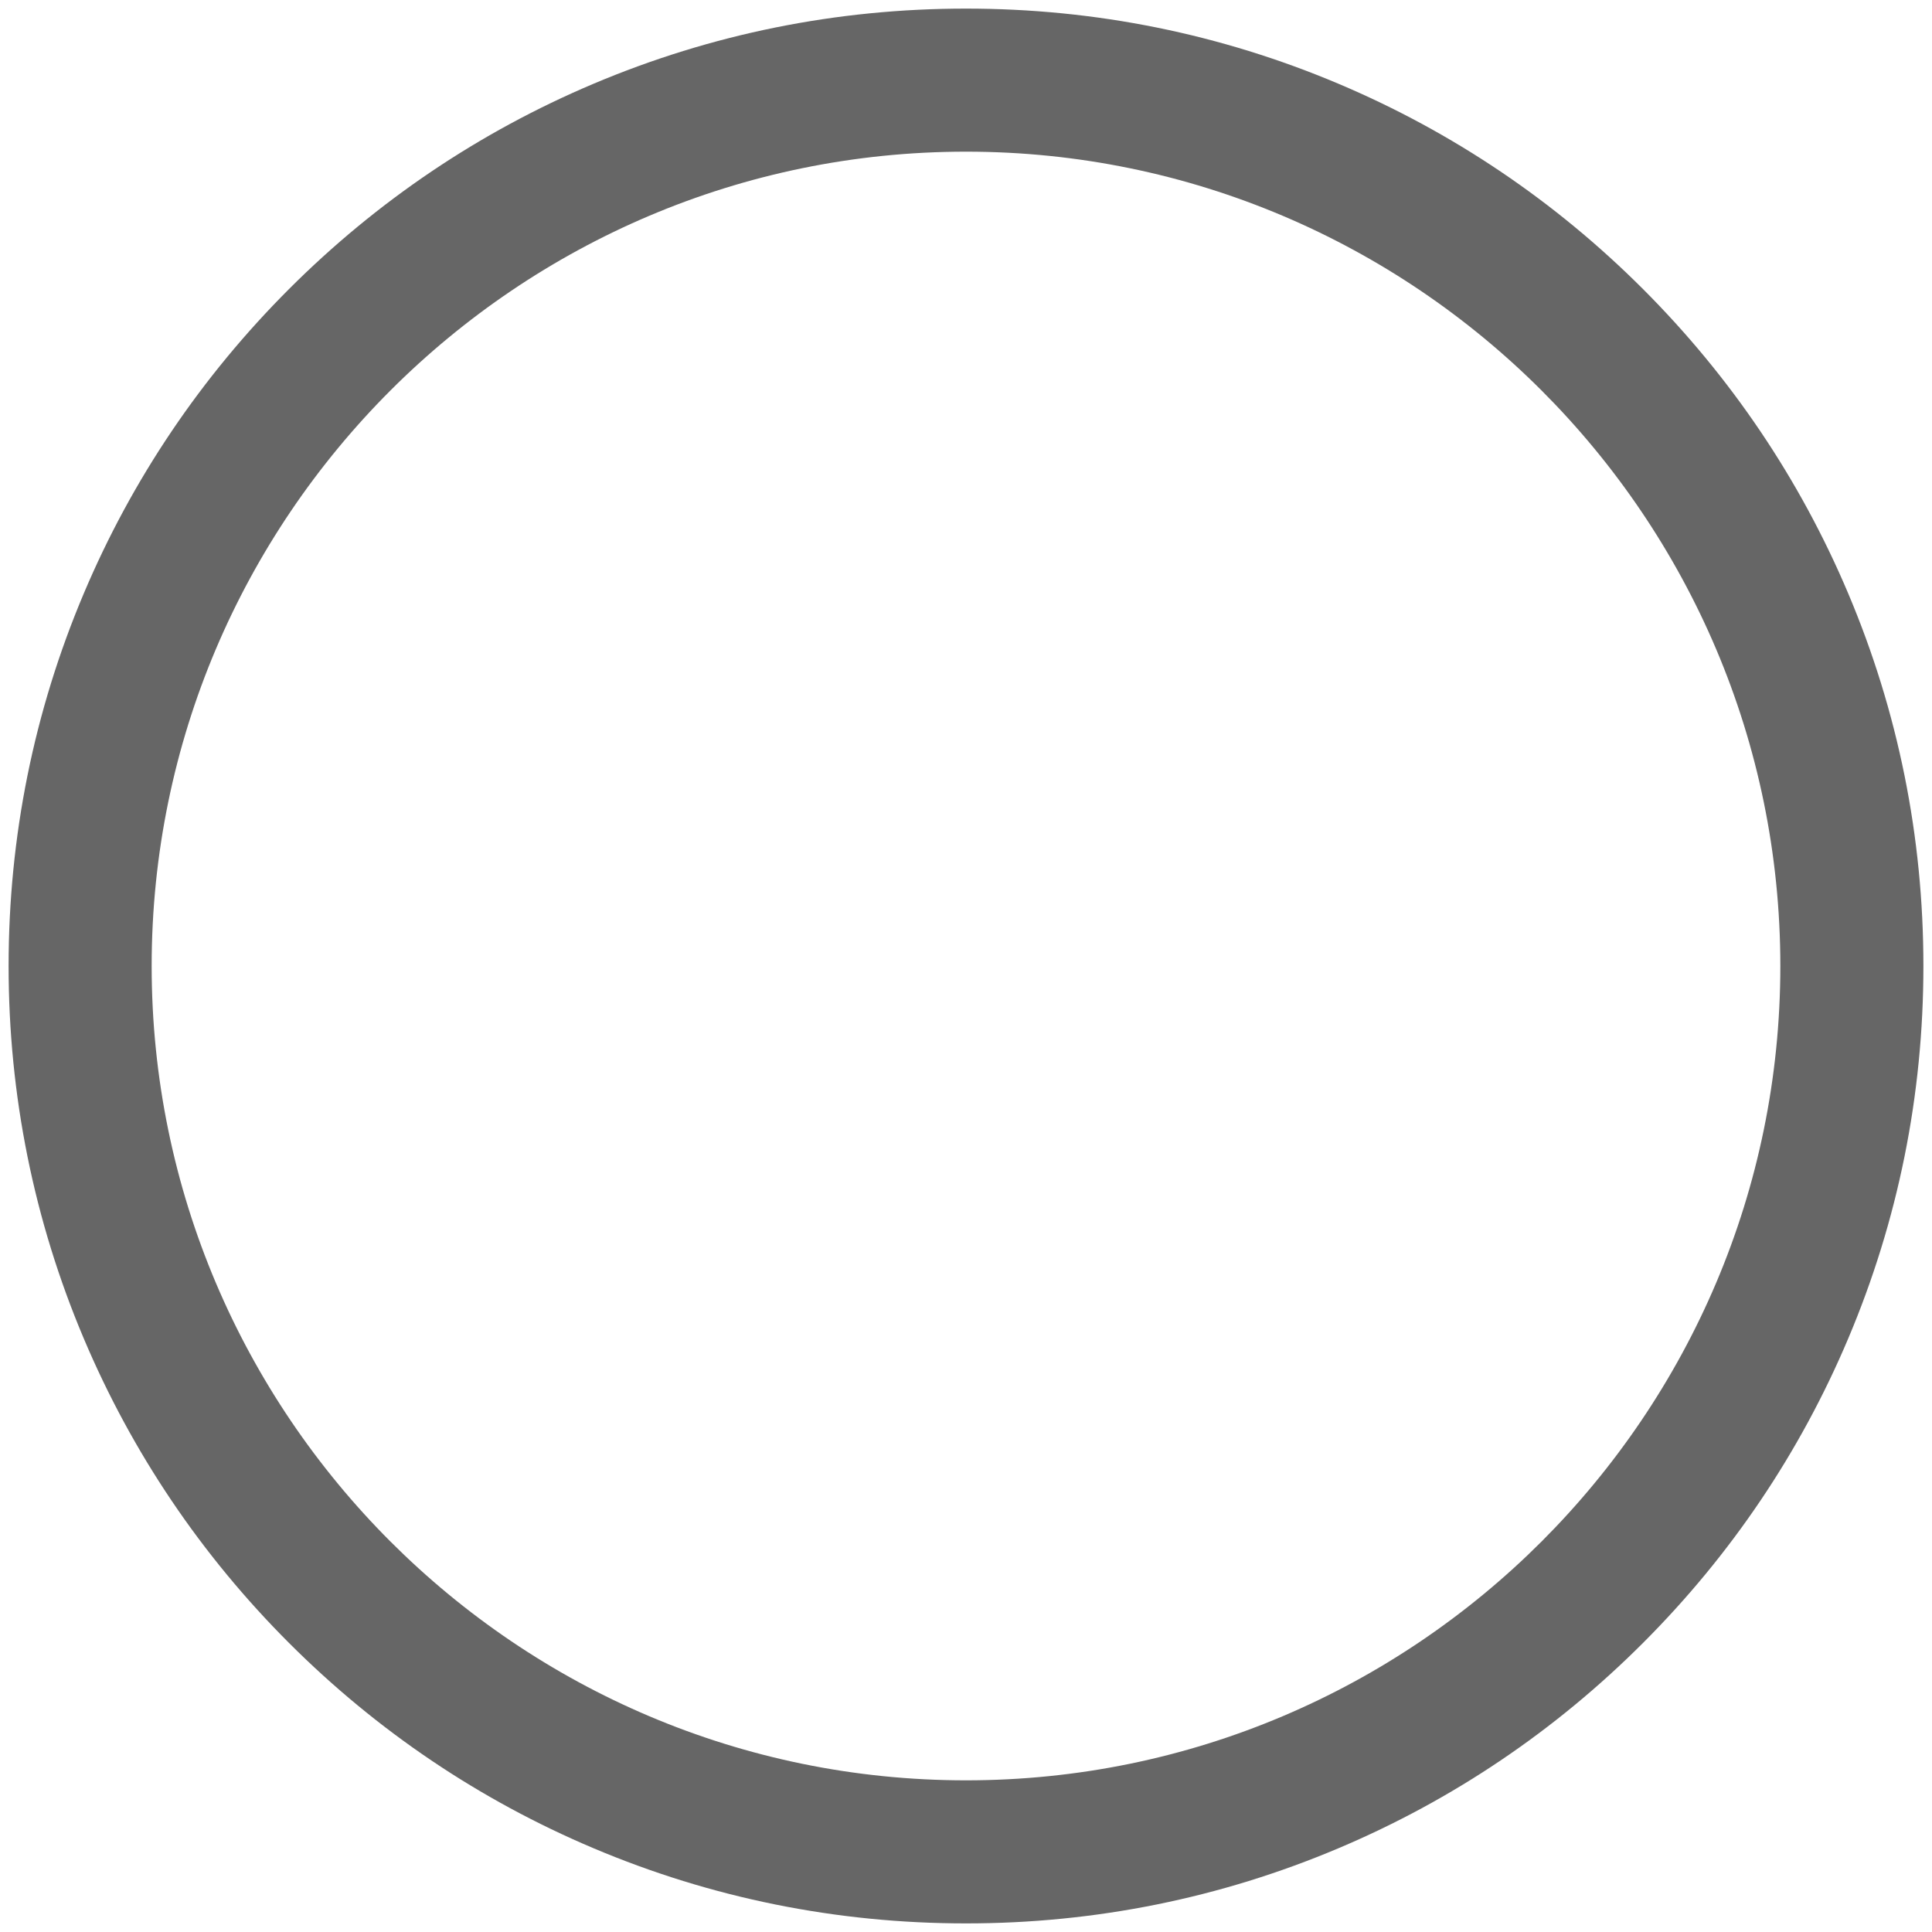 ﻿<?xml version="1.0" encoding="utf-8"?>
<svg version="1.1" xmlns:xlink="http://www.w3.org/1999/xlink" width="20px" height="20px" xmlns="http://www.w3.org/2000/svg">
  <g>
    <path d="M 13.858 19.132  C 12.636 19.649  11.338 19.911  10 19.911  C 8.662 19.911  7.364 19.649  6.142 19.132  C 4.962 18.633  3.902 17.918  2.992 17.008  C 2.082 16.098  1.367 15.038  0.868 13.858  C 0.351 12.636  0.089 11.338  0.089 10  C 0.089 8.662  0.351 7.364  0.868 6.142  C 1.367 4.962  2.082 3.902  2.992 2.992  C 3.902 2.082  4.962 1.367  6.142 0.868  C 7.364 0.351  8.662 0.089  10 0.089  C 11.338 0.089  12.636 0.351  13.858 0.868  C 15.038 1.367  16.098 2.082  17.008 2.992  C 17.918 3.902  18.633 4.962  19.132 6.142  C 19.649 7.364  19.911 8.662  19.911 10  C 19.911 11.338  19.649 12.636  19.132 13.858  C 18.633 15.038  17.918 16.098  17.008 17.008  C 16.098 17.918  15.038 18.633  13.858 19.132  Z M 18.43 10  C 18.43 5.352  14.648 1.57  10 1.57  C 5.352 1.57  1.57 5.352  1.57 10  C 1.57 14.648  5.352 18.43  10 18.43  C 14.648 18.43  18.43 14.648  18.43 10  Z " fill-rule="nonzero" fill="#666666" stroke="none" />
  </g>
</svg>